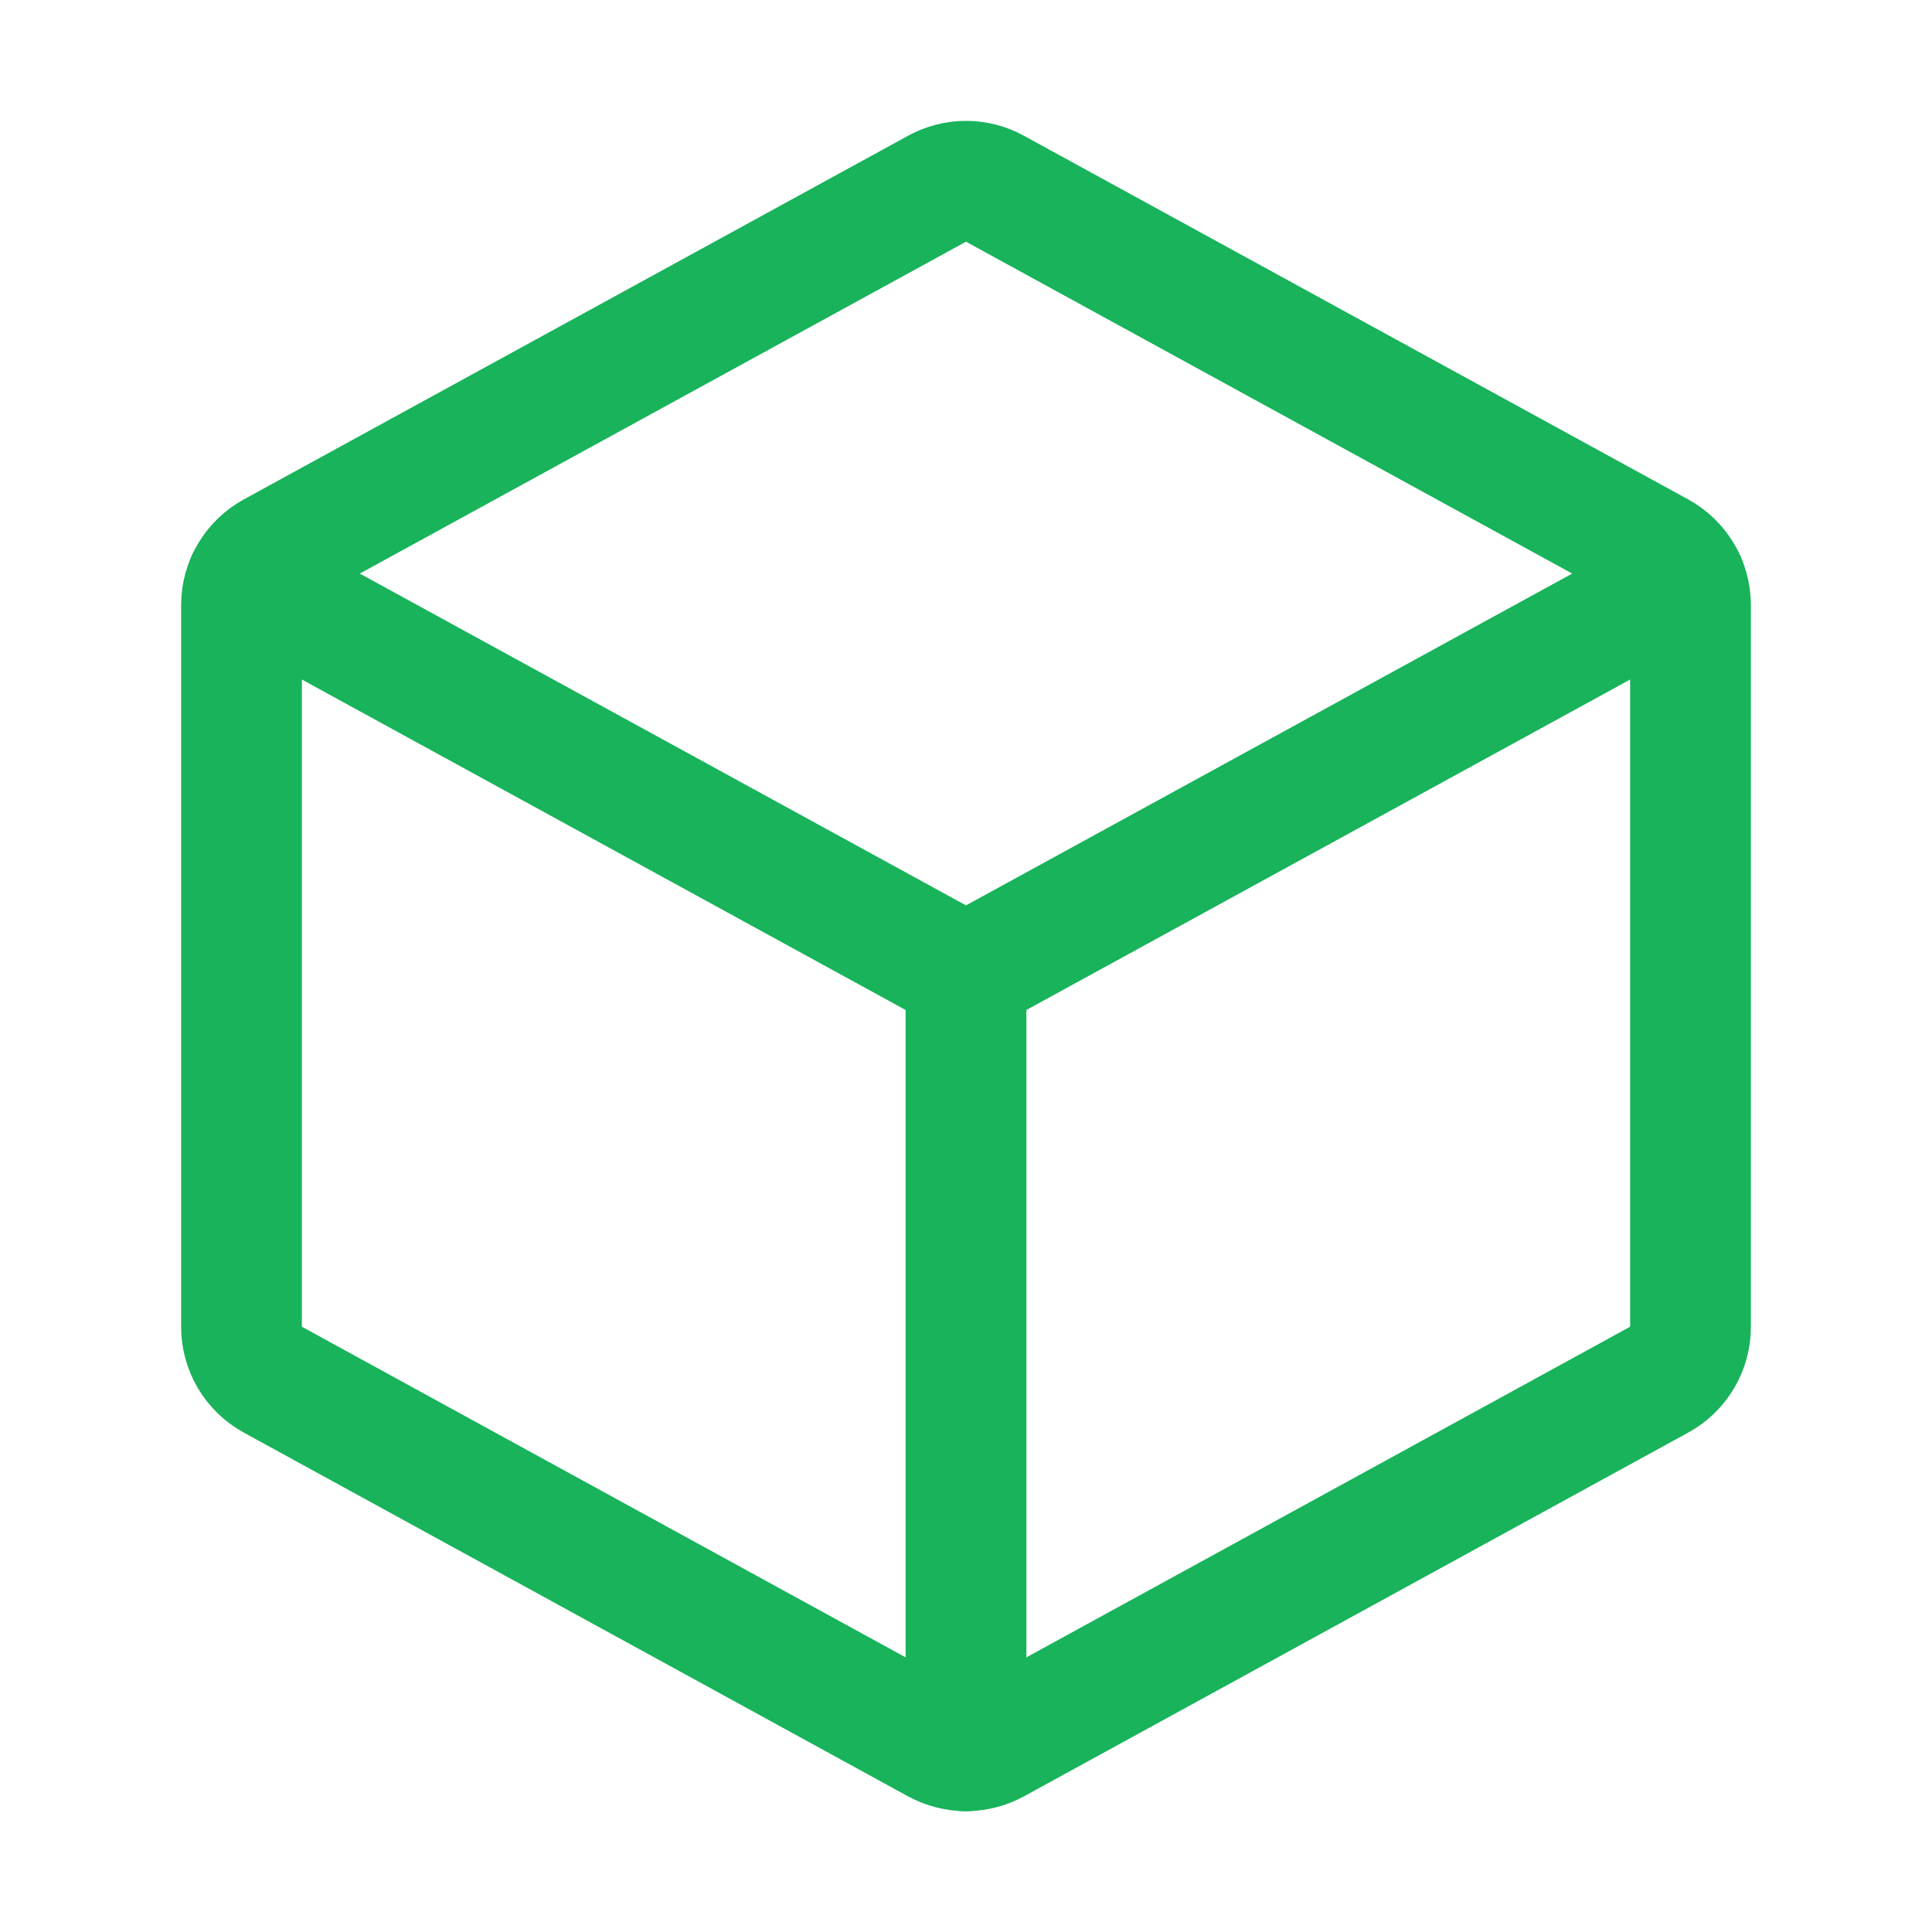 <svg width="16" height="16" viewBox="0 0 16 16" fill="none" xmlns="http://www.w3.org/2000/svg">
<g id="digital" clip-path="url(#clip0_137_1079)">
<path id="Vector" d="M2.044 4.808L8 8.068L13.956 4.808" stroke="#18B35B" stroke-linecap="round" stroke-linejoin="round"/>
<path id="Vector_2" d="M8.24 1.563L13.74 4.574C13.819 4.617 13.884 4.68 13.93 4.757C13.976 4.834 14 4.922 14 5.011V10.989C14 11.078 13.976 11.166 13.93 11.243C13.884 11.32 13.819 11.383 13.74 11.426L8.24 14.438C8.166 14.478 8.084 14.499 8 14.499C7.916 14.499 7.834 14.478 7.76 14.438L2.26 11.426C2.181 11.383 2.116 11.32 2.07 11.243C2.024 11.166 2 11.078 2 10.989V5.011C2 4.922 2.024 4.834 2.07 4.757C2.116 4.68 2.181 4.617 2.26 4.574L7.76 1.563C7.834 1.522 7.916 1.501 8 1.501C8.084 1.501 8.166 1.522 8.24 1.563Z" stroke="#18B35B" stroke-linecap="round" stroke-linejoin="round"/>
<path id="Vector_3" d="M8 8.068V14.5" stroke="#18B35B" stroke-linecap="round" stroke-linejoin="round"/>
</g>
<defs>
<clipPath id="clip0_137_1079">
<rect width="16" height="16" fill="white"/>
</clipPath>
</defs>
</svg>
